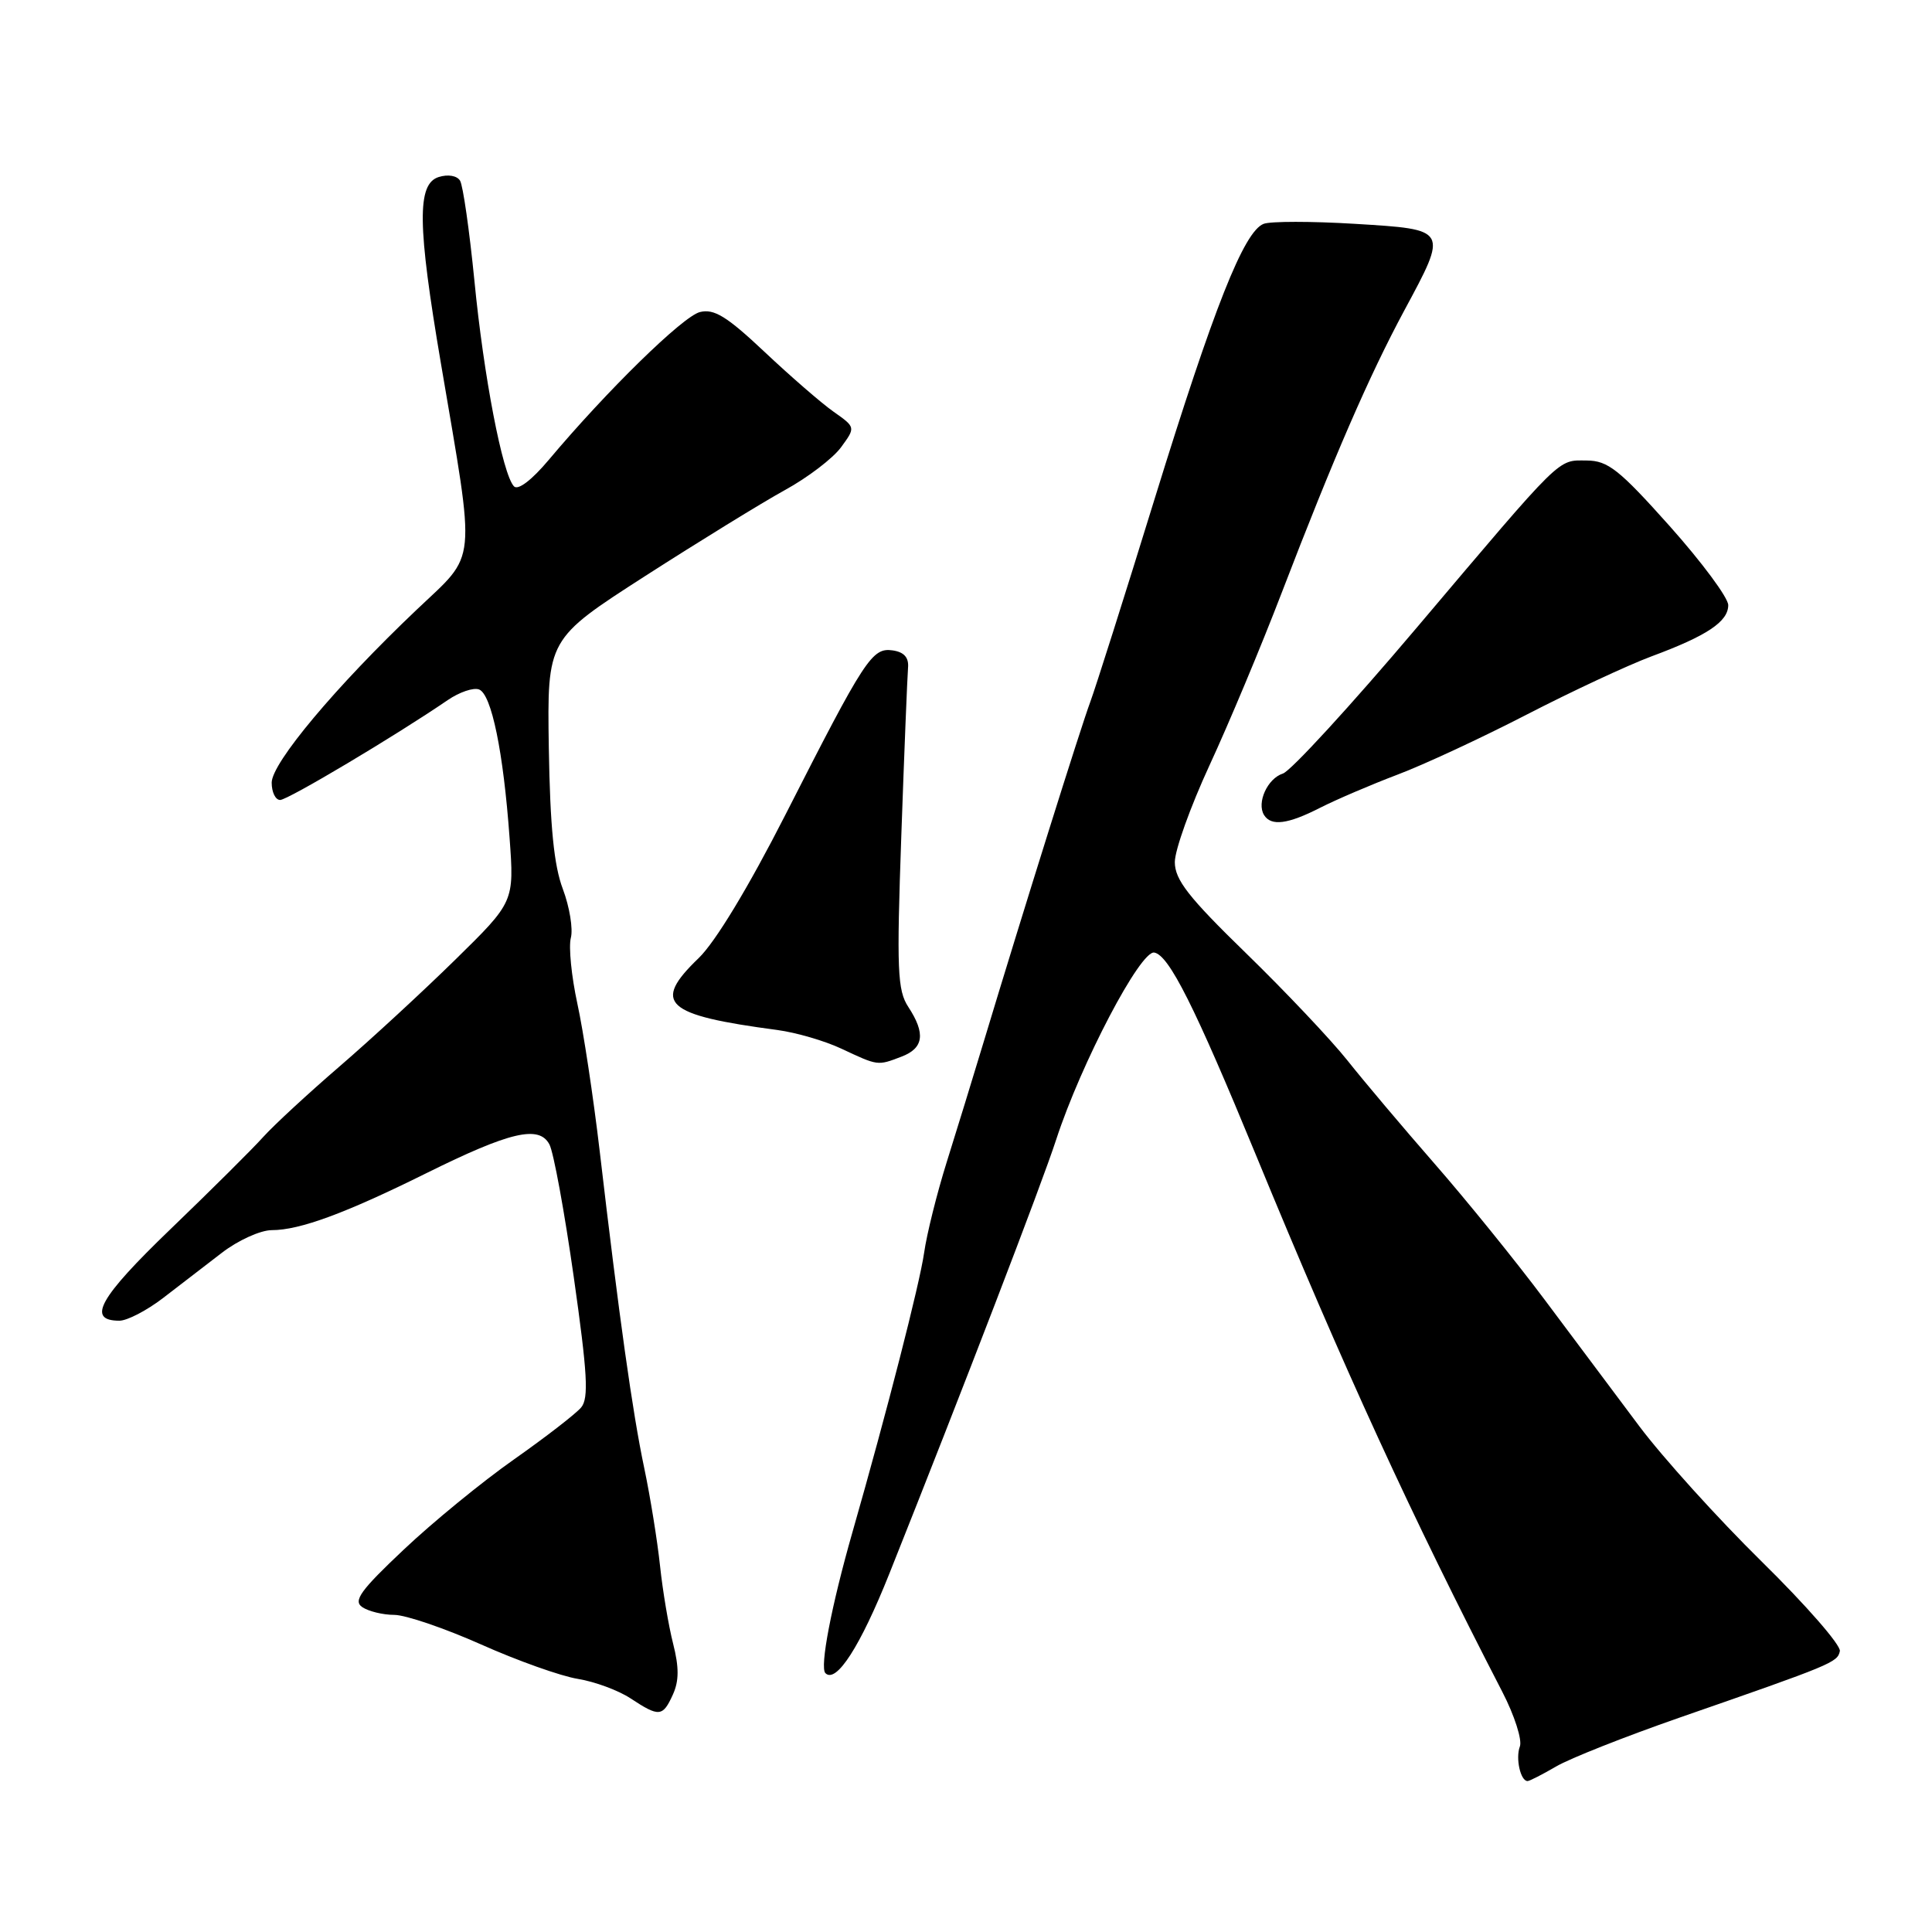 <?xml version="1.0" encoding="UTF-8" standalone="no"?>
<!DOCTYPE svg PUBLIC "-//W3C//DTD SVG 1.1//EN" "http://www.w3.org/Graphics/SVG/1.1/DTD/svg11.dtd" >
<svg xmlns="http://www.w3.org/2000/svg" xmlns:xlink="http://www.w3.org/1999/xlink" version="1.1" viewBox="0 0 256 256">
 <g >
 <path fill="currentColor"
d=" M 206.19 234.07 C 208.01 233.00 215.35 230.10 222.50 227.61 C 242.82 220.55 243.48 220.28 243.79 218.78 C 243.95 218.01 239.30 212.68 233.46 206.94 C 227.62 201.20 220.32 193.12 217.23 189.00 C 214.15 184.88 208.49 177.31 204.66 172.20 C 200.83 167.08 194.27 158.98 190.09 154.20 C 185.91 149.41 180.71 143.25 178.53 140.50 C 176.34 137.75 170.31 131.37 165.11 126.31 C 157.48 118.89 155.67 116.57 155.67 114.23 C 155.67 112.64 157.74 106.88 160.26 101.42 C 162.79 95.96 167.11 85.65 169.85 78.50 C 176.72 60.62 181.42 49.80 186.06 41.17 C 191.90 30.32 191.96 30.42 179.55 29.66 C 173.80 29.31 168.35 29.31 167.44 29.66 C 164.83 30.66 160.84 40.73 153.01 66.05 C 149.03 78.95 145.18 91.08 144.47 93.00 C 143.20 96.40 135.57 120.73 130.36 138.00 C 128.95 142.68 126.73 149.88 125.44 154.00 C 124.15 158.12 122.80 163.53 122.45 166.00 C 121.86 170.14 117.49 187.18 112.96 203.00 C 110.16 212.79 108.60 220.93 109.37 221.70 C 110.80 223.13 114.00 218.15 117.85 208.50 C 127.59 184.08 138.01 156.97 139.95 151.00 C 143.25 140.89 151.12 125.88 152.95 126.22 C 154.90 126.57 158.32 133.39 166.41 153.03 C 178.13 181.50 187.02 200.85 199.06 224.17 C 200.68 227.30 201.72 230.56 201.39 231.42 C 200.80 232.97 201.47 236.00 202.41 236.00 C 202.67 236.00 204.37 235.13 206.19 234.07 Z  M 89.16 224.54 C 89.98 222.74 89.99 220.93 89.19 217.79 C 88.59 215.43 87.81 210.80 87.46 207.50 C 87.11 204.20 86.17 198.35 85.36 194.50 C 83.82 187.21 82.04 174.57 79.46 152.50 C 78.62 145.35 77.29 136.56 76.50 132.97 C 75.72 129.37 75.33 125.46 75.64 124.27 C 75.95 123.08 75.47 120.17 74.58 117.80 C 73.40 114.69 72.89 109.52 72.72 99.09 C 72.50 84.68 72.50 84.68 85.50 76.32 C 92.65 71.73 100.97 66.61 104.00 64.94 C 107.03 63.28 110.37 60.73 111.44 59.27 C 113.38 56.62 113.38 56.62 110.46 54.56 C 108.85 53.43 104.74 49.86 101.31 46.63 C 96.31 41.92 94.62 40.88 92.74 41.35 C 90.48 41.92 80.43 51.75 72.71 60.94 C 70.45 63.63 68.63 65.01 68.10 64.44 C 66.59 62.84 64.09 49.85 62.86 37.18 C 62.20 30.53 61.35 24.57 60.96 23.94 C 60.55 23.27 59.35 23.07 58.12 23.46 C 55.24 24.38 55.30 29.78 58.43 48.19 C 63.06 75.49 63.30 73.10 55.20 80.80 C 44.48 90.98 36.00 101.10 36.00 103.71 C 36.00 104.97 36.50 106.00 37.12 106.00 C 38.14 106.00 52.50 97.44 59.32 92.77 C 60.87 91.71 62.74 91.07 63.48 91.36 C 65.13 91.99 66.70 99.63 67.52 111.00 C 68.14 119.50 68.14 119.50 60.32 127.17 C 56.02 131.39 49.12 137.75 45.00 141.30 C 40.88 144.85 36.34 149.04 34.91 150.62 C 33.49 152.21 27.95 157.71 22.60 162.86 C 13.14 171.96 11.44 175.00 15.82 175.00 C 16.85 175.00 19.45 173.65 21.60 172.00 C 23.74 170.35 27.25 167.65 29.40 166.00 C 31.54 164.35 34.52 163.00 36.02 163.00 C 39.72 163.00 45.78 160.77 56.50 155.45 C 67.60 149.95 71.43 149.06 72.80 151.64 C 73.35 152.66 74.80 160.58 76.03 169.24 C 77.84 181.99 78.03 185.26 77.01 186.49 C 76.31 187.33 72.31 190.42 68.12 193.37 C 63.93 196.31 57.35 201.69 53.50 205.33 C 47.76 210.74 46.77 212.12 48.00 212.95 C 48.83 213.51 50.74 213.98 52.25 213.98 C 53.76 213.99 58.94 215.76 63.75 217.90 C 68.56 220.05 74.33 222.10 76.56 222.46 C 78.79 222.82 81.94 223.98 83.56 225.05 C 87.34 227.54 87.82 227.50 89.16 224.54 Z  M 119.43 140.02 C 122.40 138.90 122.67 136.96 120.36 133.43 C 118.91 131.22 118.80 128.54 119.43 110.69 C 119.82 99.56 120.23 89.57 120.32 88.48 C 120.44 87.13 119.80 86.40 118.28 86.18 C 115.55 85.80 114.64 87.19 104.05 108.00 C 99.18 117.56 94.79 124.82 92.58 126.95 C 86.35 132.94 88.05 134.50 103.00 136.48 C 105.47 136.81 109.30 137.92 111.50 138.96 C 116.37 141.24 116.26 141.23 119.43 140.02 Z  M 174.95 107.02 C 177.08 105.94 181.68 103.97 185.16 102.65 C 188.65 101.34 196.36 97.75 202.31 94.68 C 208.26 91.61 215.68 88.15 218.81 86.98 C 226.20 84.24 229.00 82.37 229.00 80.18 C 229.00 79.20 225.51 74.50 221.25 69.72 C 214.54 62.21 213.06 61.04 210.25 61.02 C 206.33 61.00 207.25 60.09 187.69 83.21 C 178.99 93.49 171.03 102.17 169.99 102.50 C 167.95 103.15 166.49 106.36 167.49 107.99 C 168.43 109.51 170.65 109.22 174.95 107.02 Z "/>
</g>
</svg>